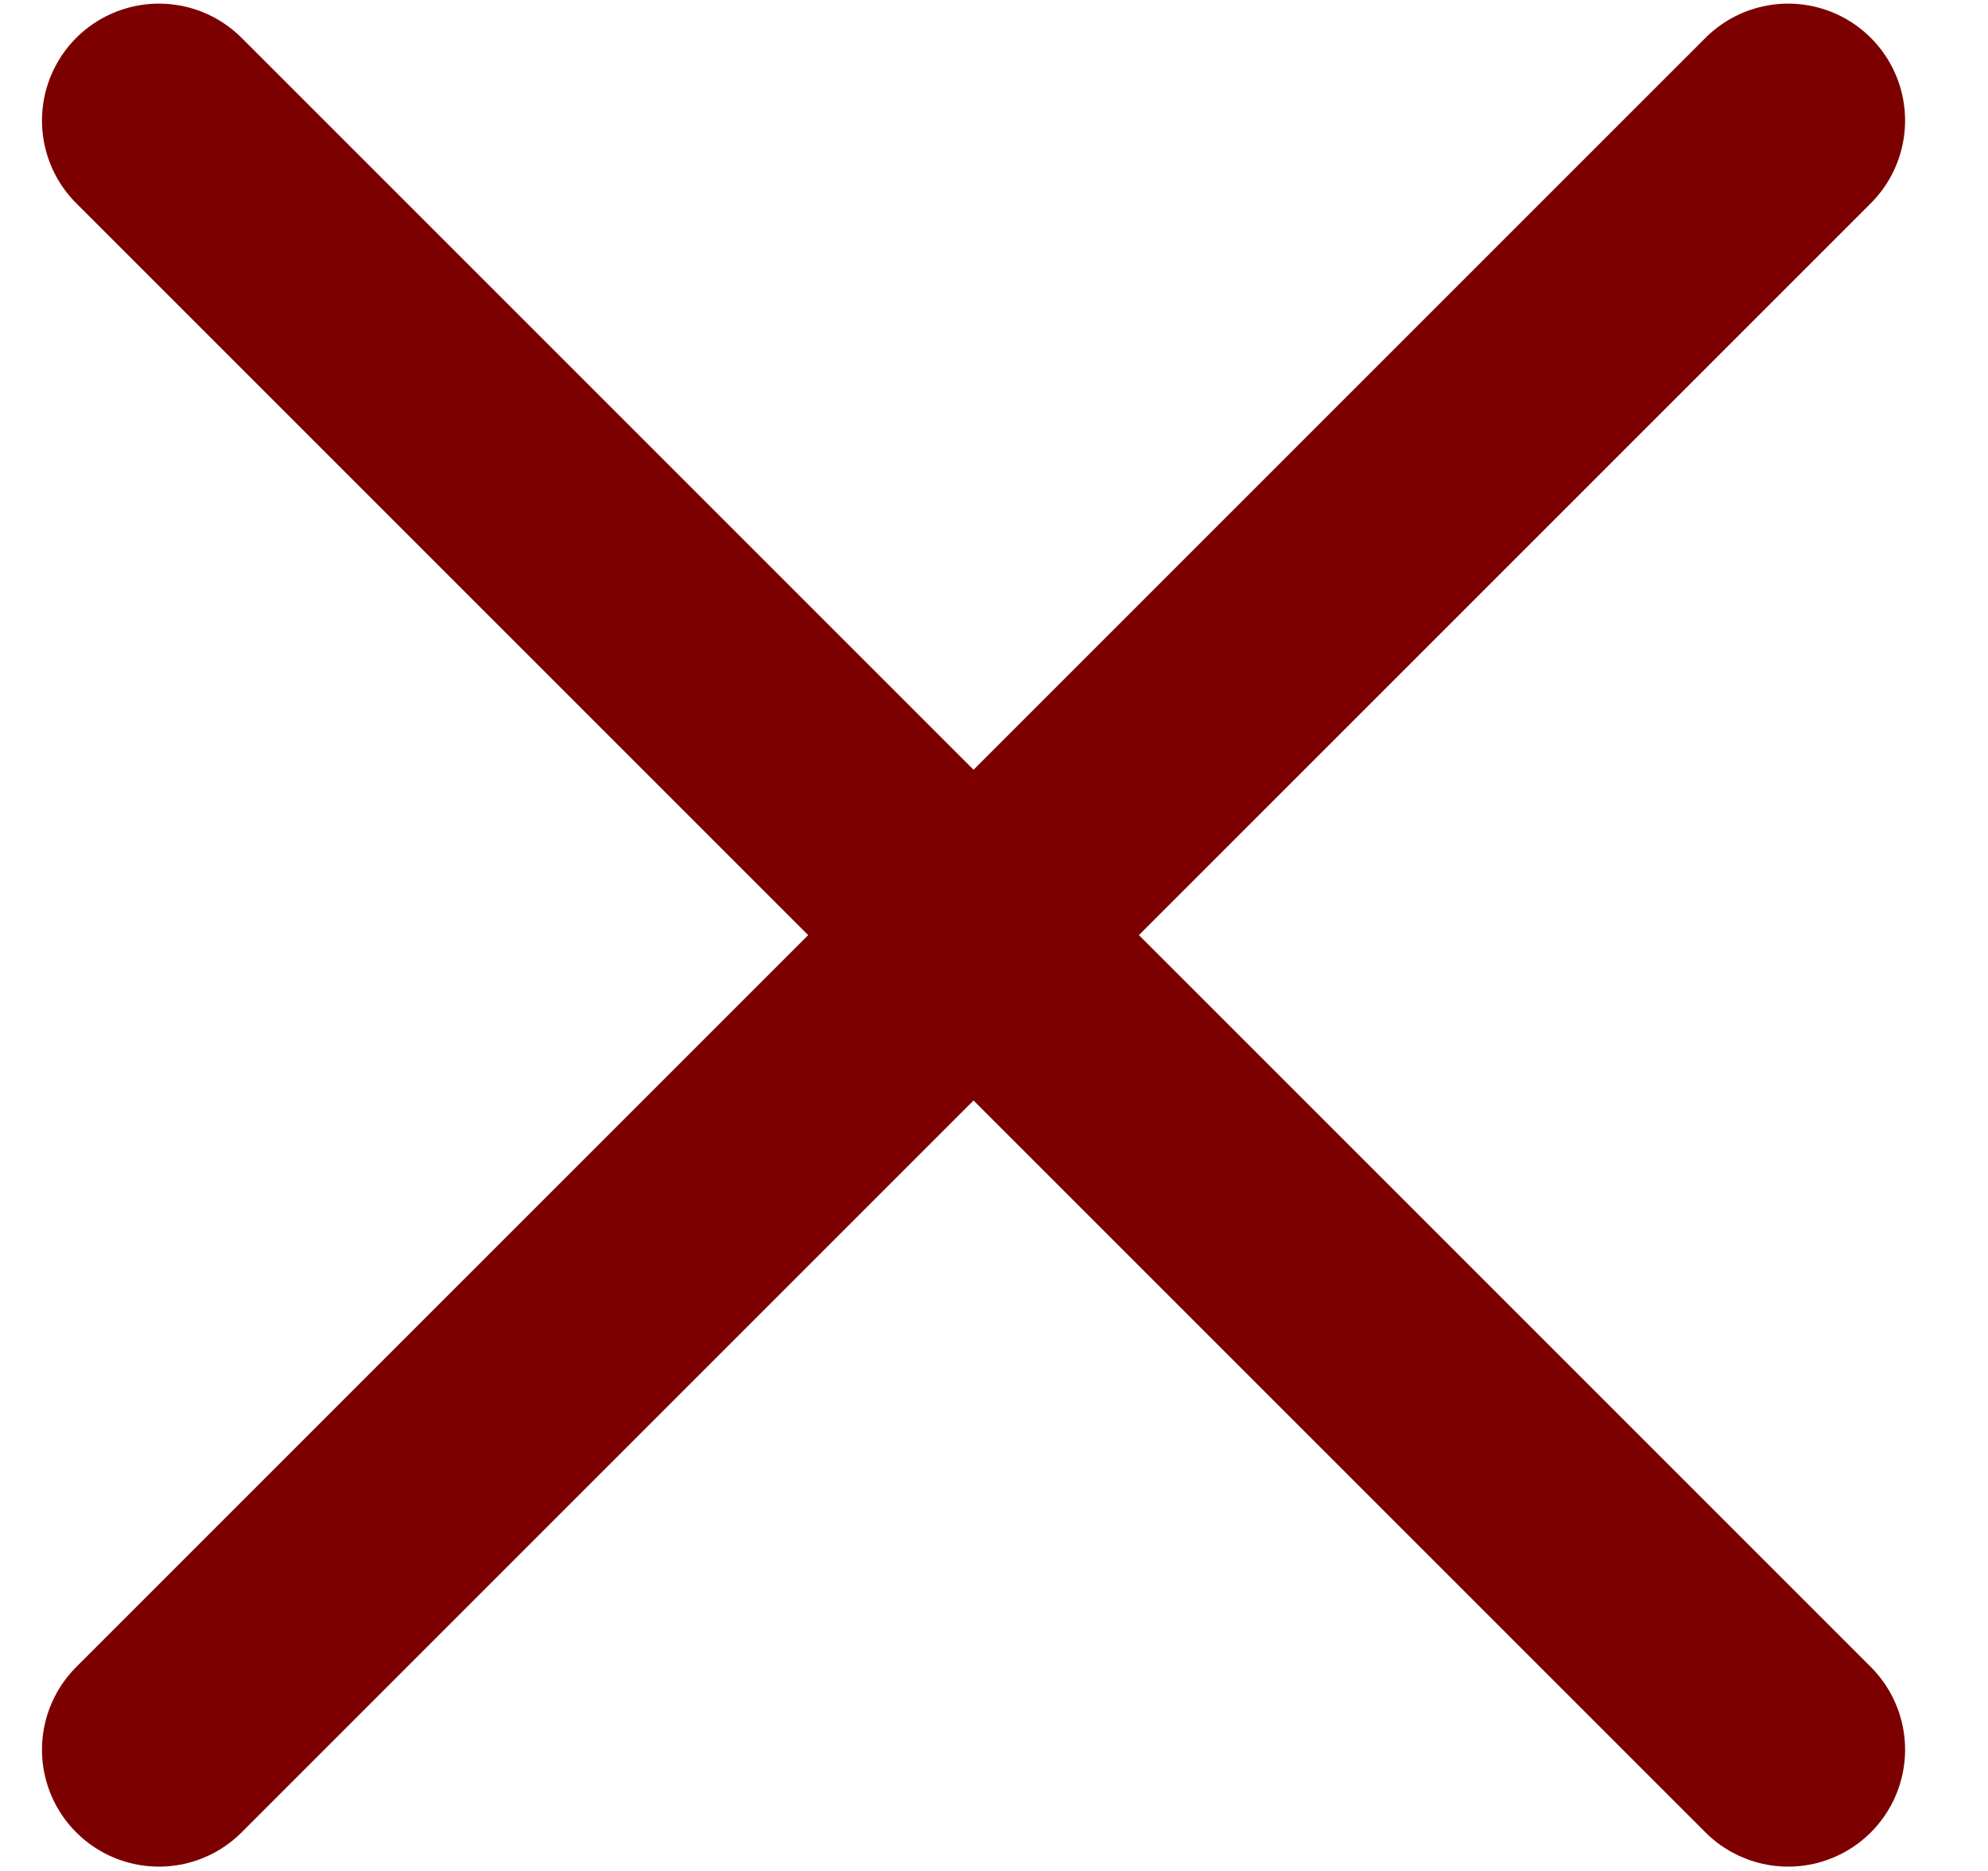 <svg width="17" height="16" viewBox="0 0 17 16" fill="none" xmlns="http://www.w3.org/2000/svg">
<path d="M1.359 1.031L15.291 14.963" stroke="#7D0000" stroke-width="2" stroke-linecap="round"/>
<path d="M1.359 14.963L15.291 1.031" stroke="#7D0000" stroke-width="2" stroke-linecap="round"/>
</svg>
